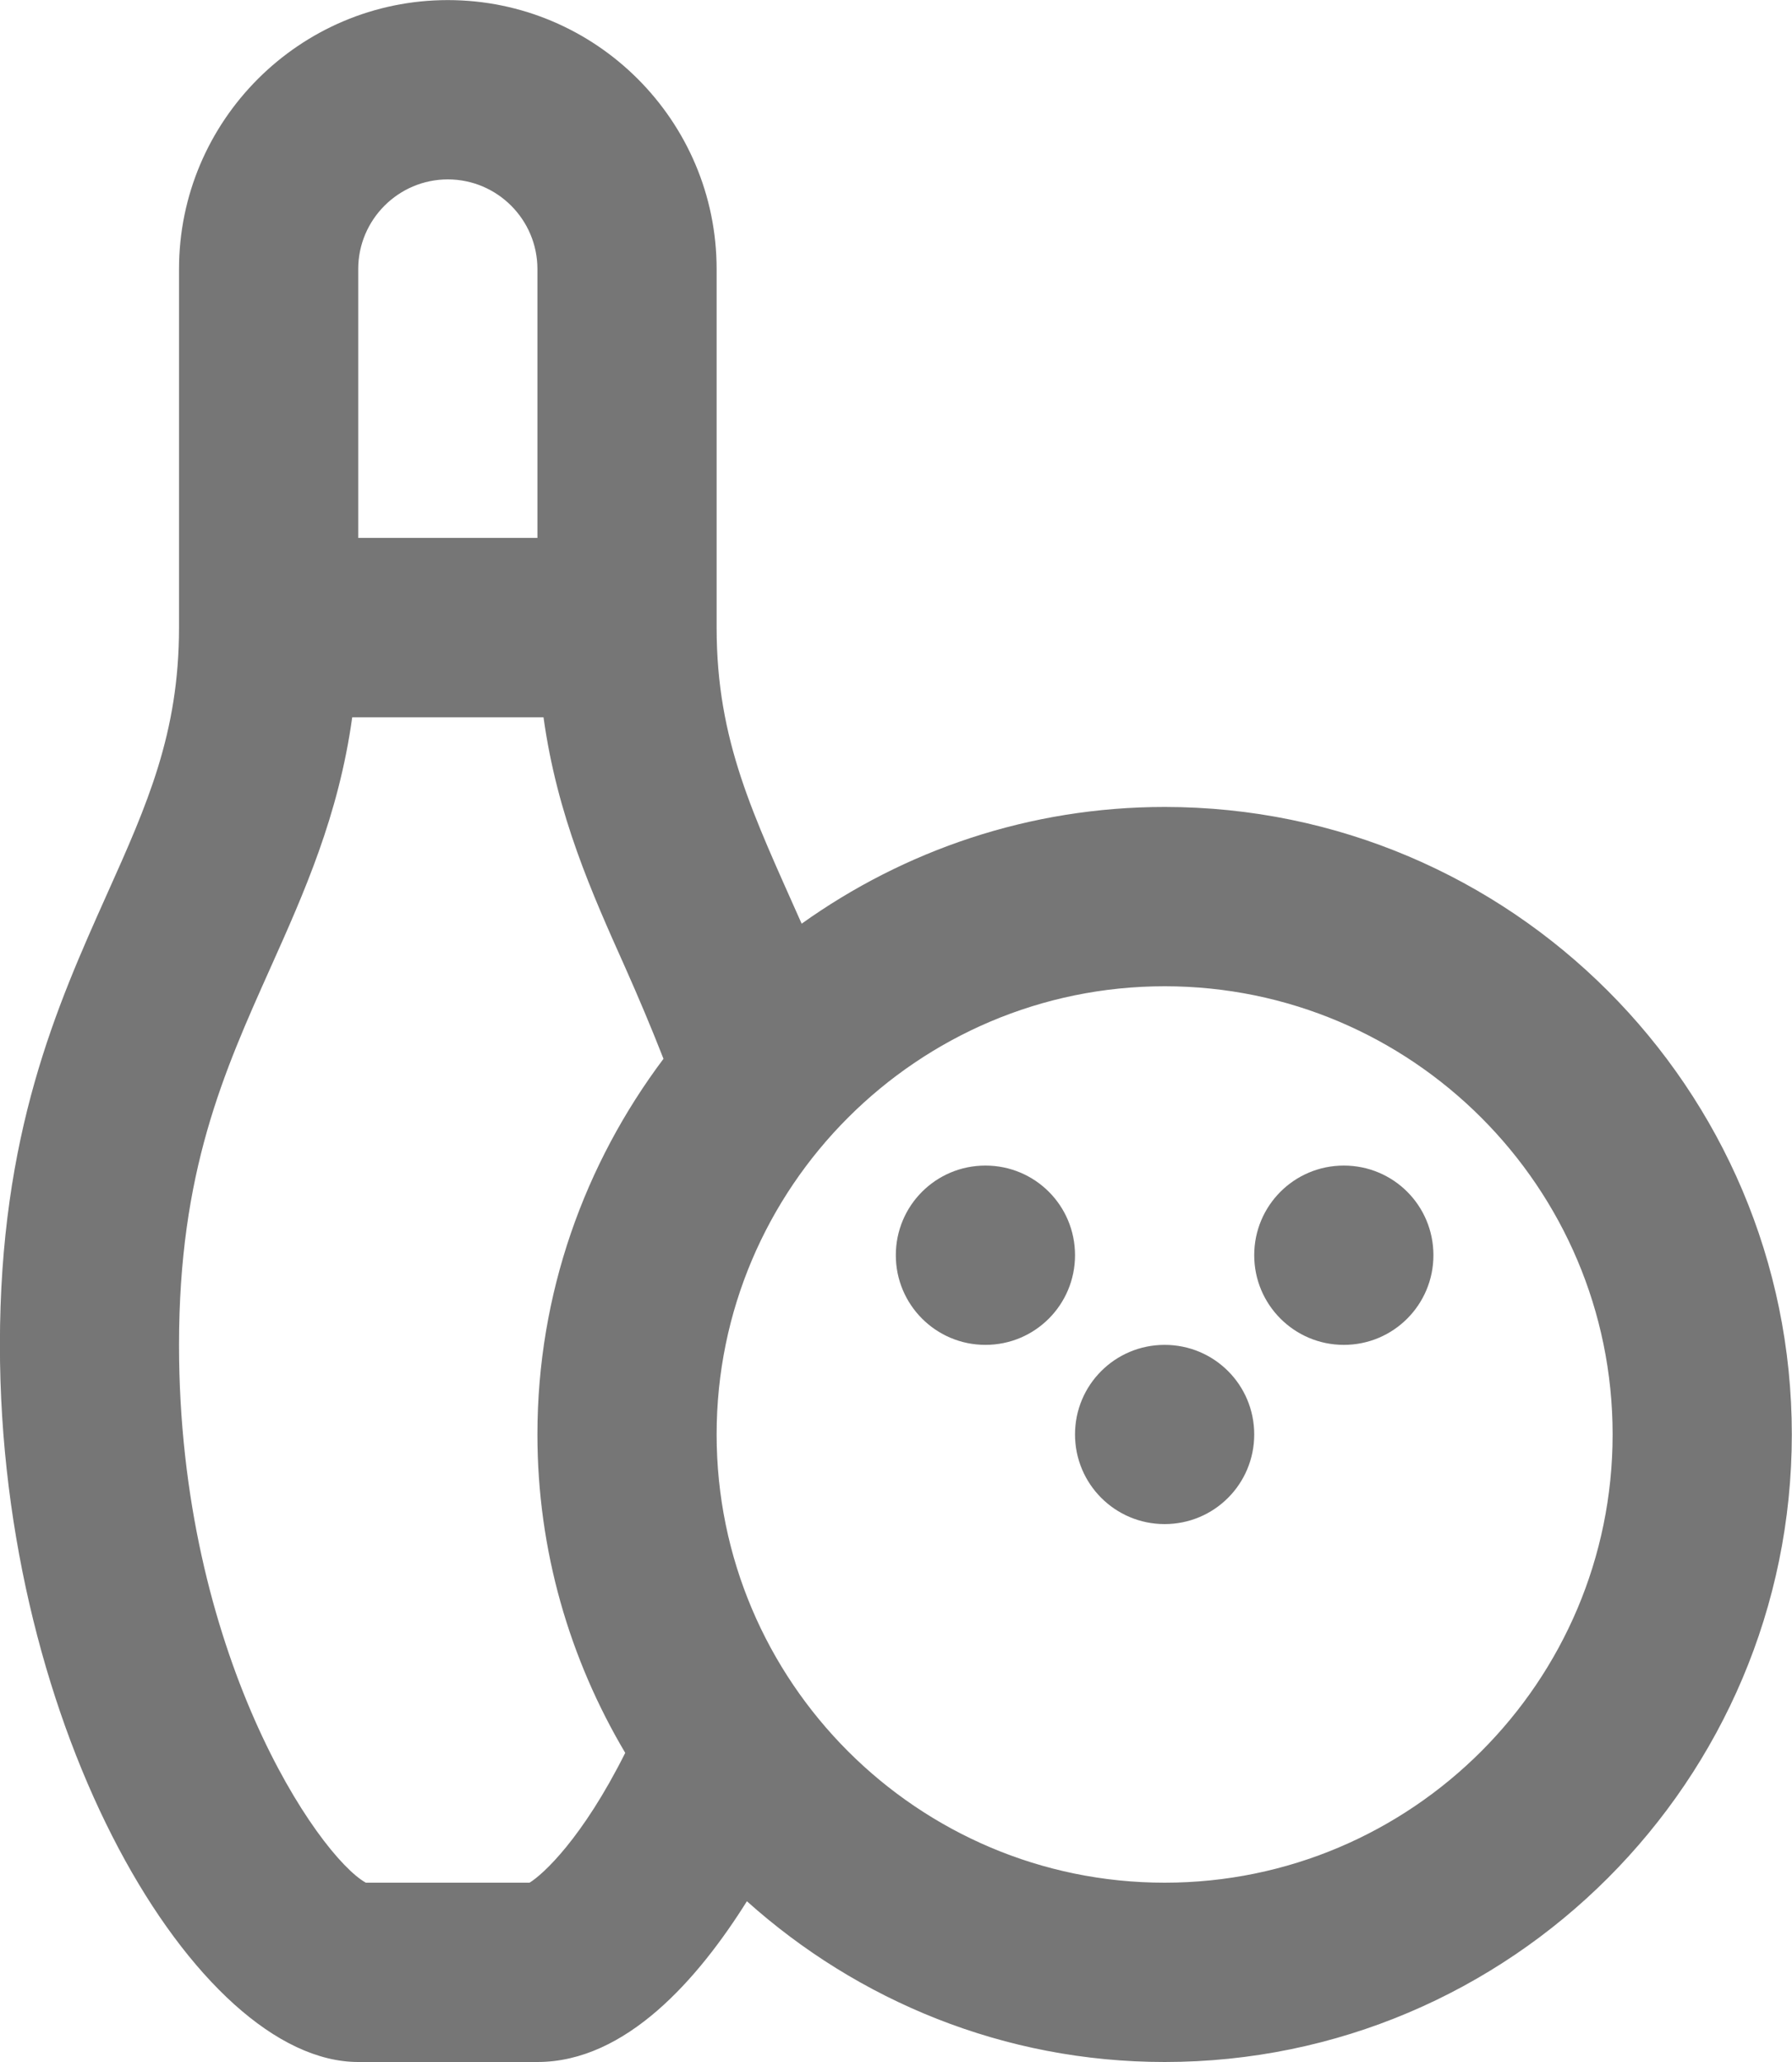 <?xml version="1.0" encoding="UTF-8"?>
<svg width="20px" height="23px" viewBox="0 0 20 23" version="1.1" xmlns="http://www.w3.org/2000/svg" xmlns:xlink="http://www.w3.org/1999/xlink">
    <!-- Generator: Sketch 42 (36781) - http://www.bohemiancoding.com/sketch -->
    <title>Group</title>
    <desc>Created with Sketch.</desc>
    <defs></defs>
    <g id="Page-1" stroke="none" stroke-width="1" fill="none" fill-rule="evenodd">
        <g id="Line-Icons" transform="translate(-242, -1200)" fill="#767676">
            <g id="Group" transform="translate(241, 1200)">
                <path d="M13.998,21 C11.242,21 8.998,18.758 8.998,16 C8.998,13.243 11.242,11.001 13.998,11.001 C16.756,11.001 18.998,13.243 18.998,16 C18.998,18.758 16.756,21 13.998,21 L13.998,21 Z M6.91,21 L5.083,21 C4.551,20.703 2.998,18.444 2.998,15.001 C2.998,13.07 3.494,11.966 4.019,10.794 C4.394,9.957 4.779,9.098 4.931,8.001 L7.066,8.001 C7.218,9.098 7.604,9.957 7.979,10.794 C8.124,11.12 8.268,11.46 8.405,11.81 C7.526,12.98 6.998,14.428 6.998,16 C6.998,17.299 7.359,18.509 7.978,19.552 C7.5,20.506 7.062,20.907 6.91,21 L6.91,21 Z M4.998,3.001 C4.998,2.45 5.447,2.001 5.998,2.001 C6.55,2.001 6.998,2.45 6.998,3.001 L6.998,6 L4.998,6 L4.998,3.001 Z M13.998,9.001 C12.488,9.001 11.091,9.486 9.947,10.303 C9.408,9.088 8.998,8.271 8.998,7 L8.998,6 L8.998,3.001 C8.998,1.347 7.652,0.001 5.998,0.001 C4.345,0.001 2.998,1.347 2.998,3.001 L2.998,6 L2.998,7 C2.998,8.18 2.643,8.973 2.193,9.976 C1.633,11.226 0.999,12.643 0.999,15.001 C0.999,19.309 3.197,23 4.998,23 L6.998,23 C7.987,23 8.793,22.072 9.336,21.207 C10.575,22.317 12.207,23 13.998,23 C17.858,23 20.998,19.86 20.998,16 C20.998,12.14 17.858,9.001 13.998,9.001 L13.998,9.001 Z" id="Fill-725"></path>
                <path d="M13.998,15.001 C13.445,15.001 12.998,15.447 12.998,16 C12.998,16.553 13.445,17 13.998,17 C14.552,17 14.998,16.553 14.998,16 C14.998,15.447 14.552,15.001 13.998,15.001" id="Fill-726"></path>
                <path d="M15.998,13.001 C15.445,13.001 14.998,13.447 14.998,14.001 C14.998,14.553 15.445,15.001 15.998,15.001 C16.552,15.001 16.998,14.553 16.998,14.001 C16.998,13.447 16.552,13.001 15.998,13.001" id="Fill-727"></path>
                <path d="M11.998,13.001 C11.445,13.001 10.998,13.447 10.998,14.001 C10.998,14.553 11.445,15.001 11.998,15.001 C12.552,15.001 12.998,14.553 12.998,14.001 C12.998,13.447 12.552,13.001 11.998,13.001" id="Fill-728"></path>
            </g>
        </g>
    </g>
</svg>